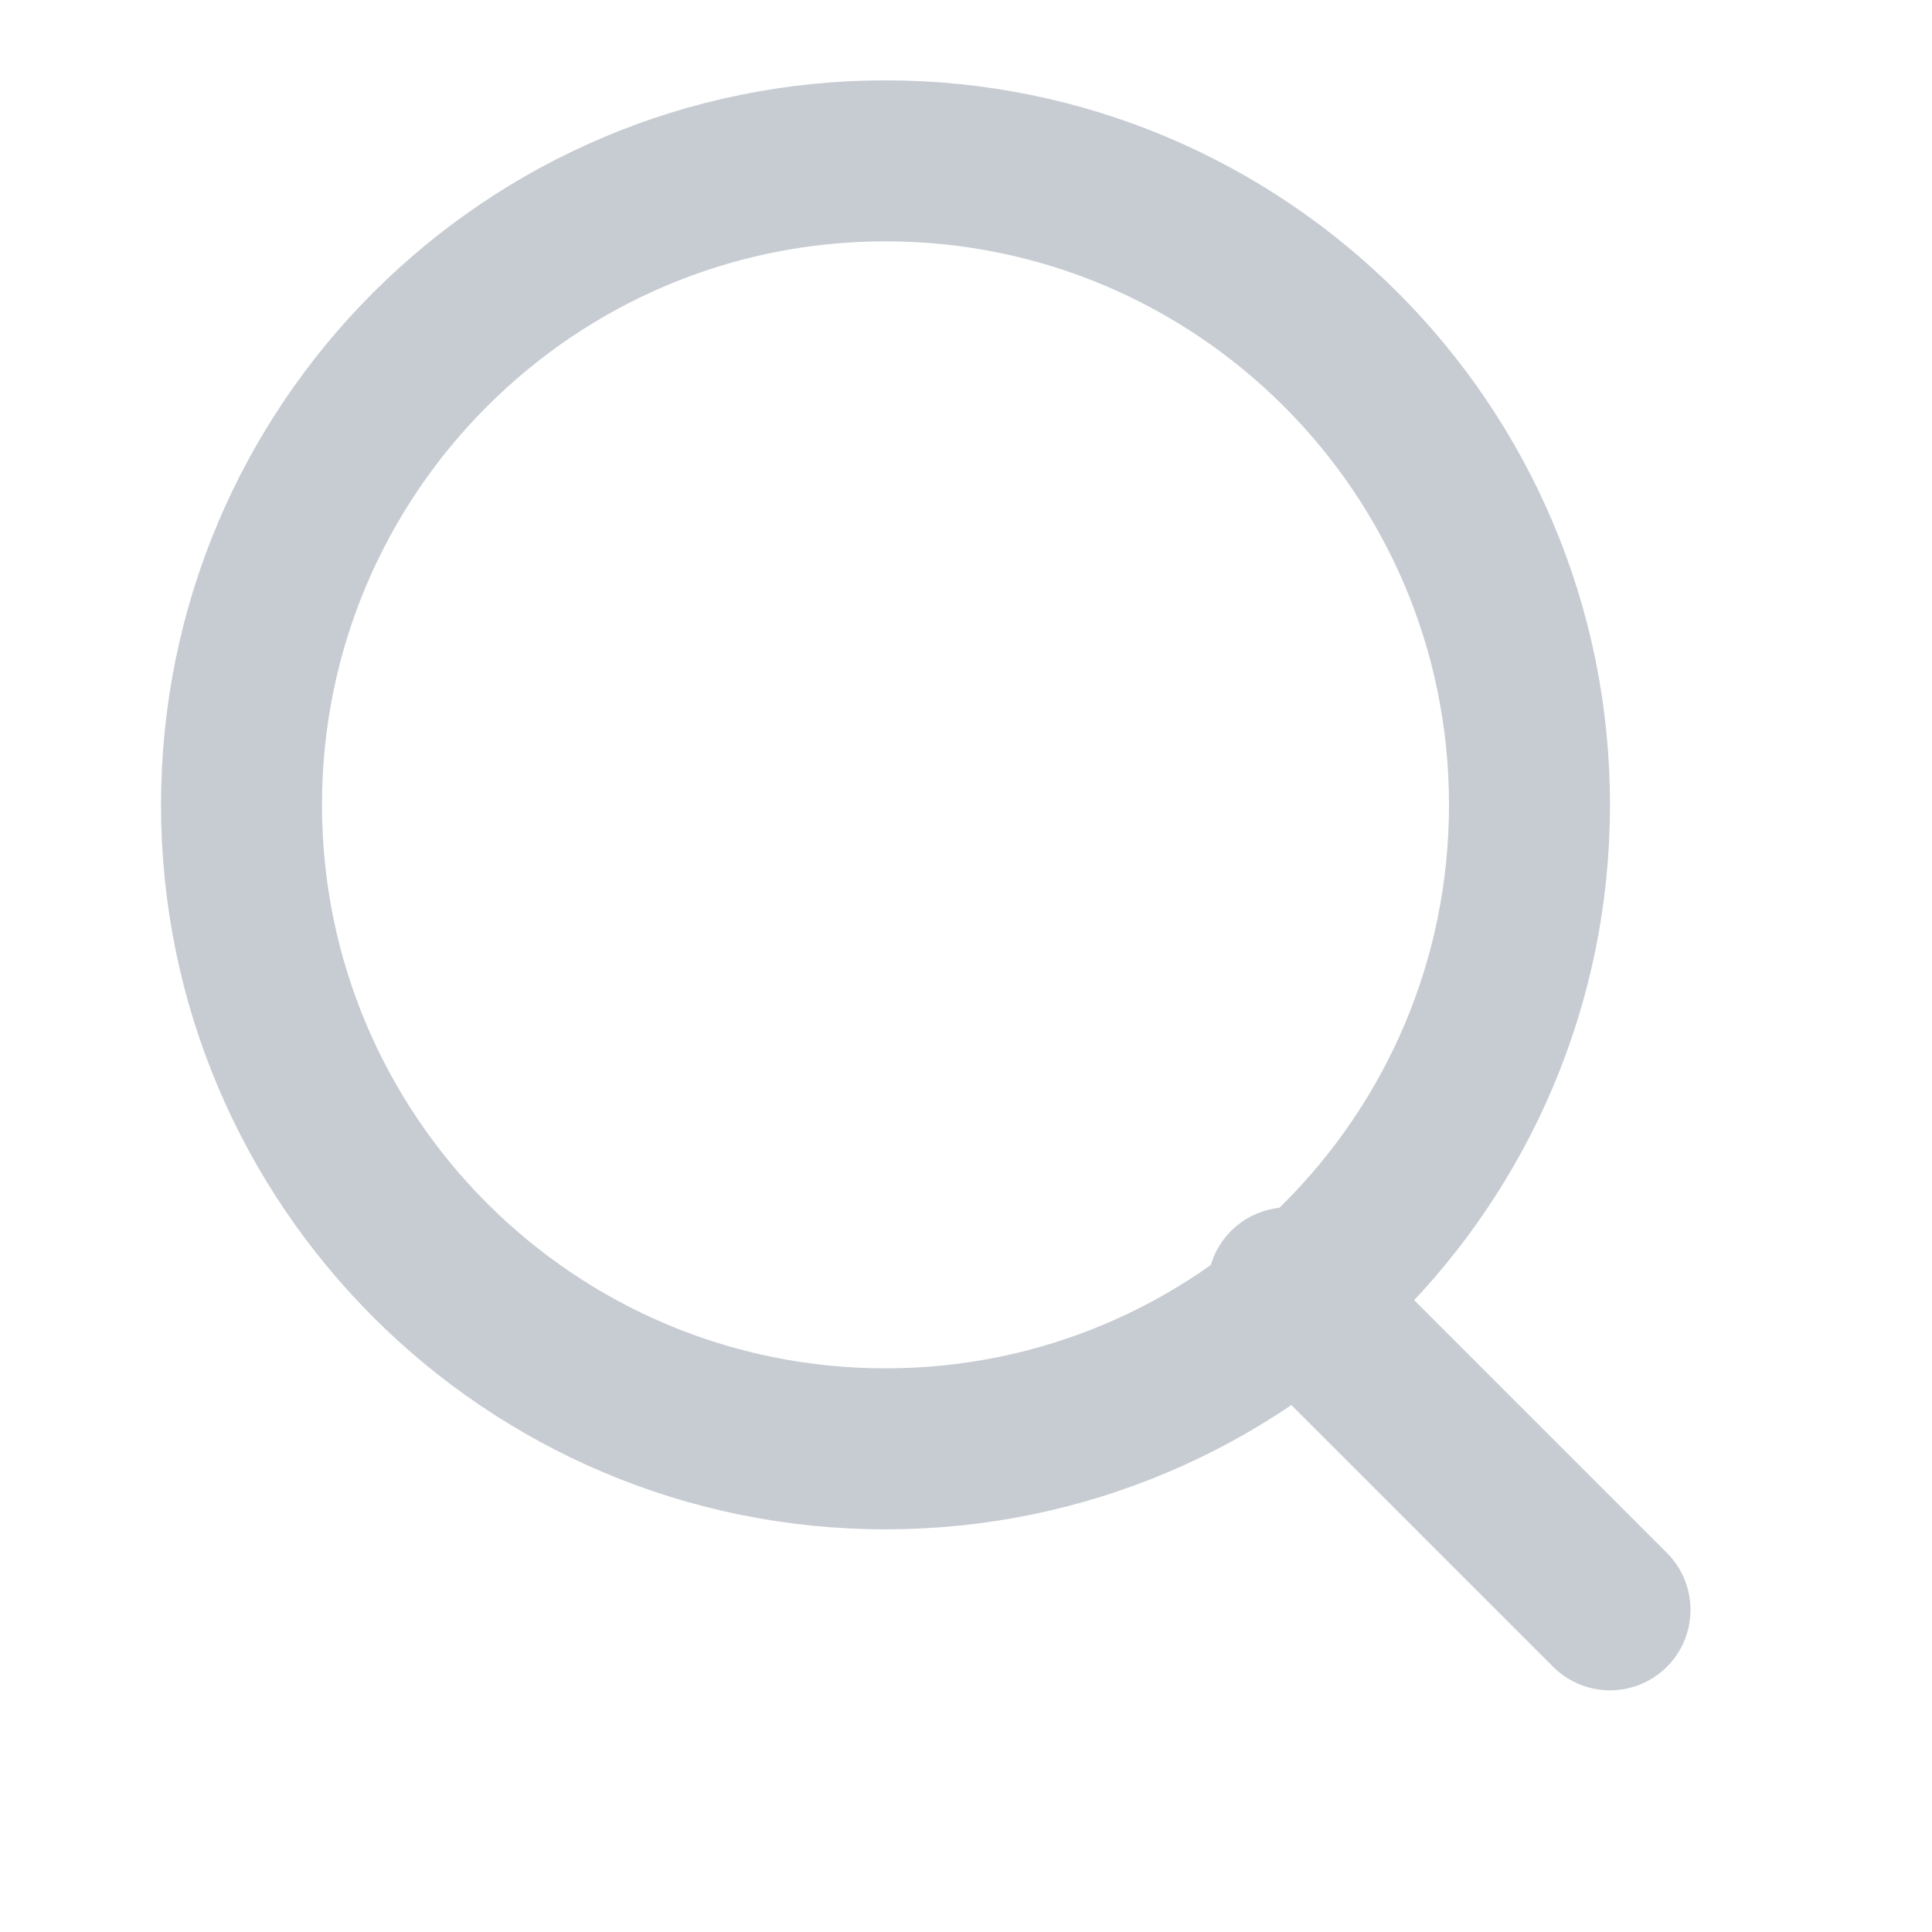 <svg width="24" height="24" viewBox="0 0 24 24" fill="none" xmlns="http://www.w3.org/2000/svg">
<path d="M11 17.998C15.418 17.998 19 14.416 19 9.998C19 5.58 15.418 1.998 11 1.998C6.582 1.998 3 5.58 3 9.998C3 14.416 6.582 17.998 11 17.998Z" stroke="#C7CCD3" stroke-width="2" stroke-linecap="round" stroke-linejoin="round"/>
<path d="M20 19.998L16 15.998" stroke="#C7CCD3" stroke-width="2" stroke-linecap="round" stroke-linejoin="round"/>
</svg>
